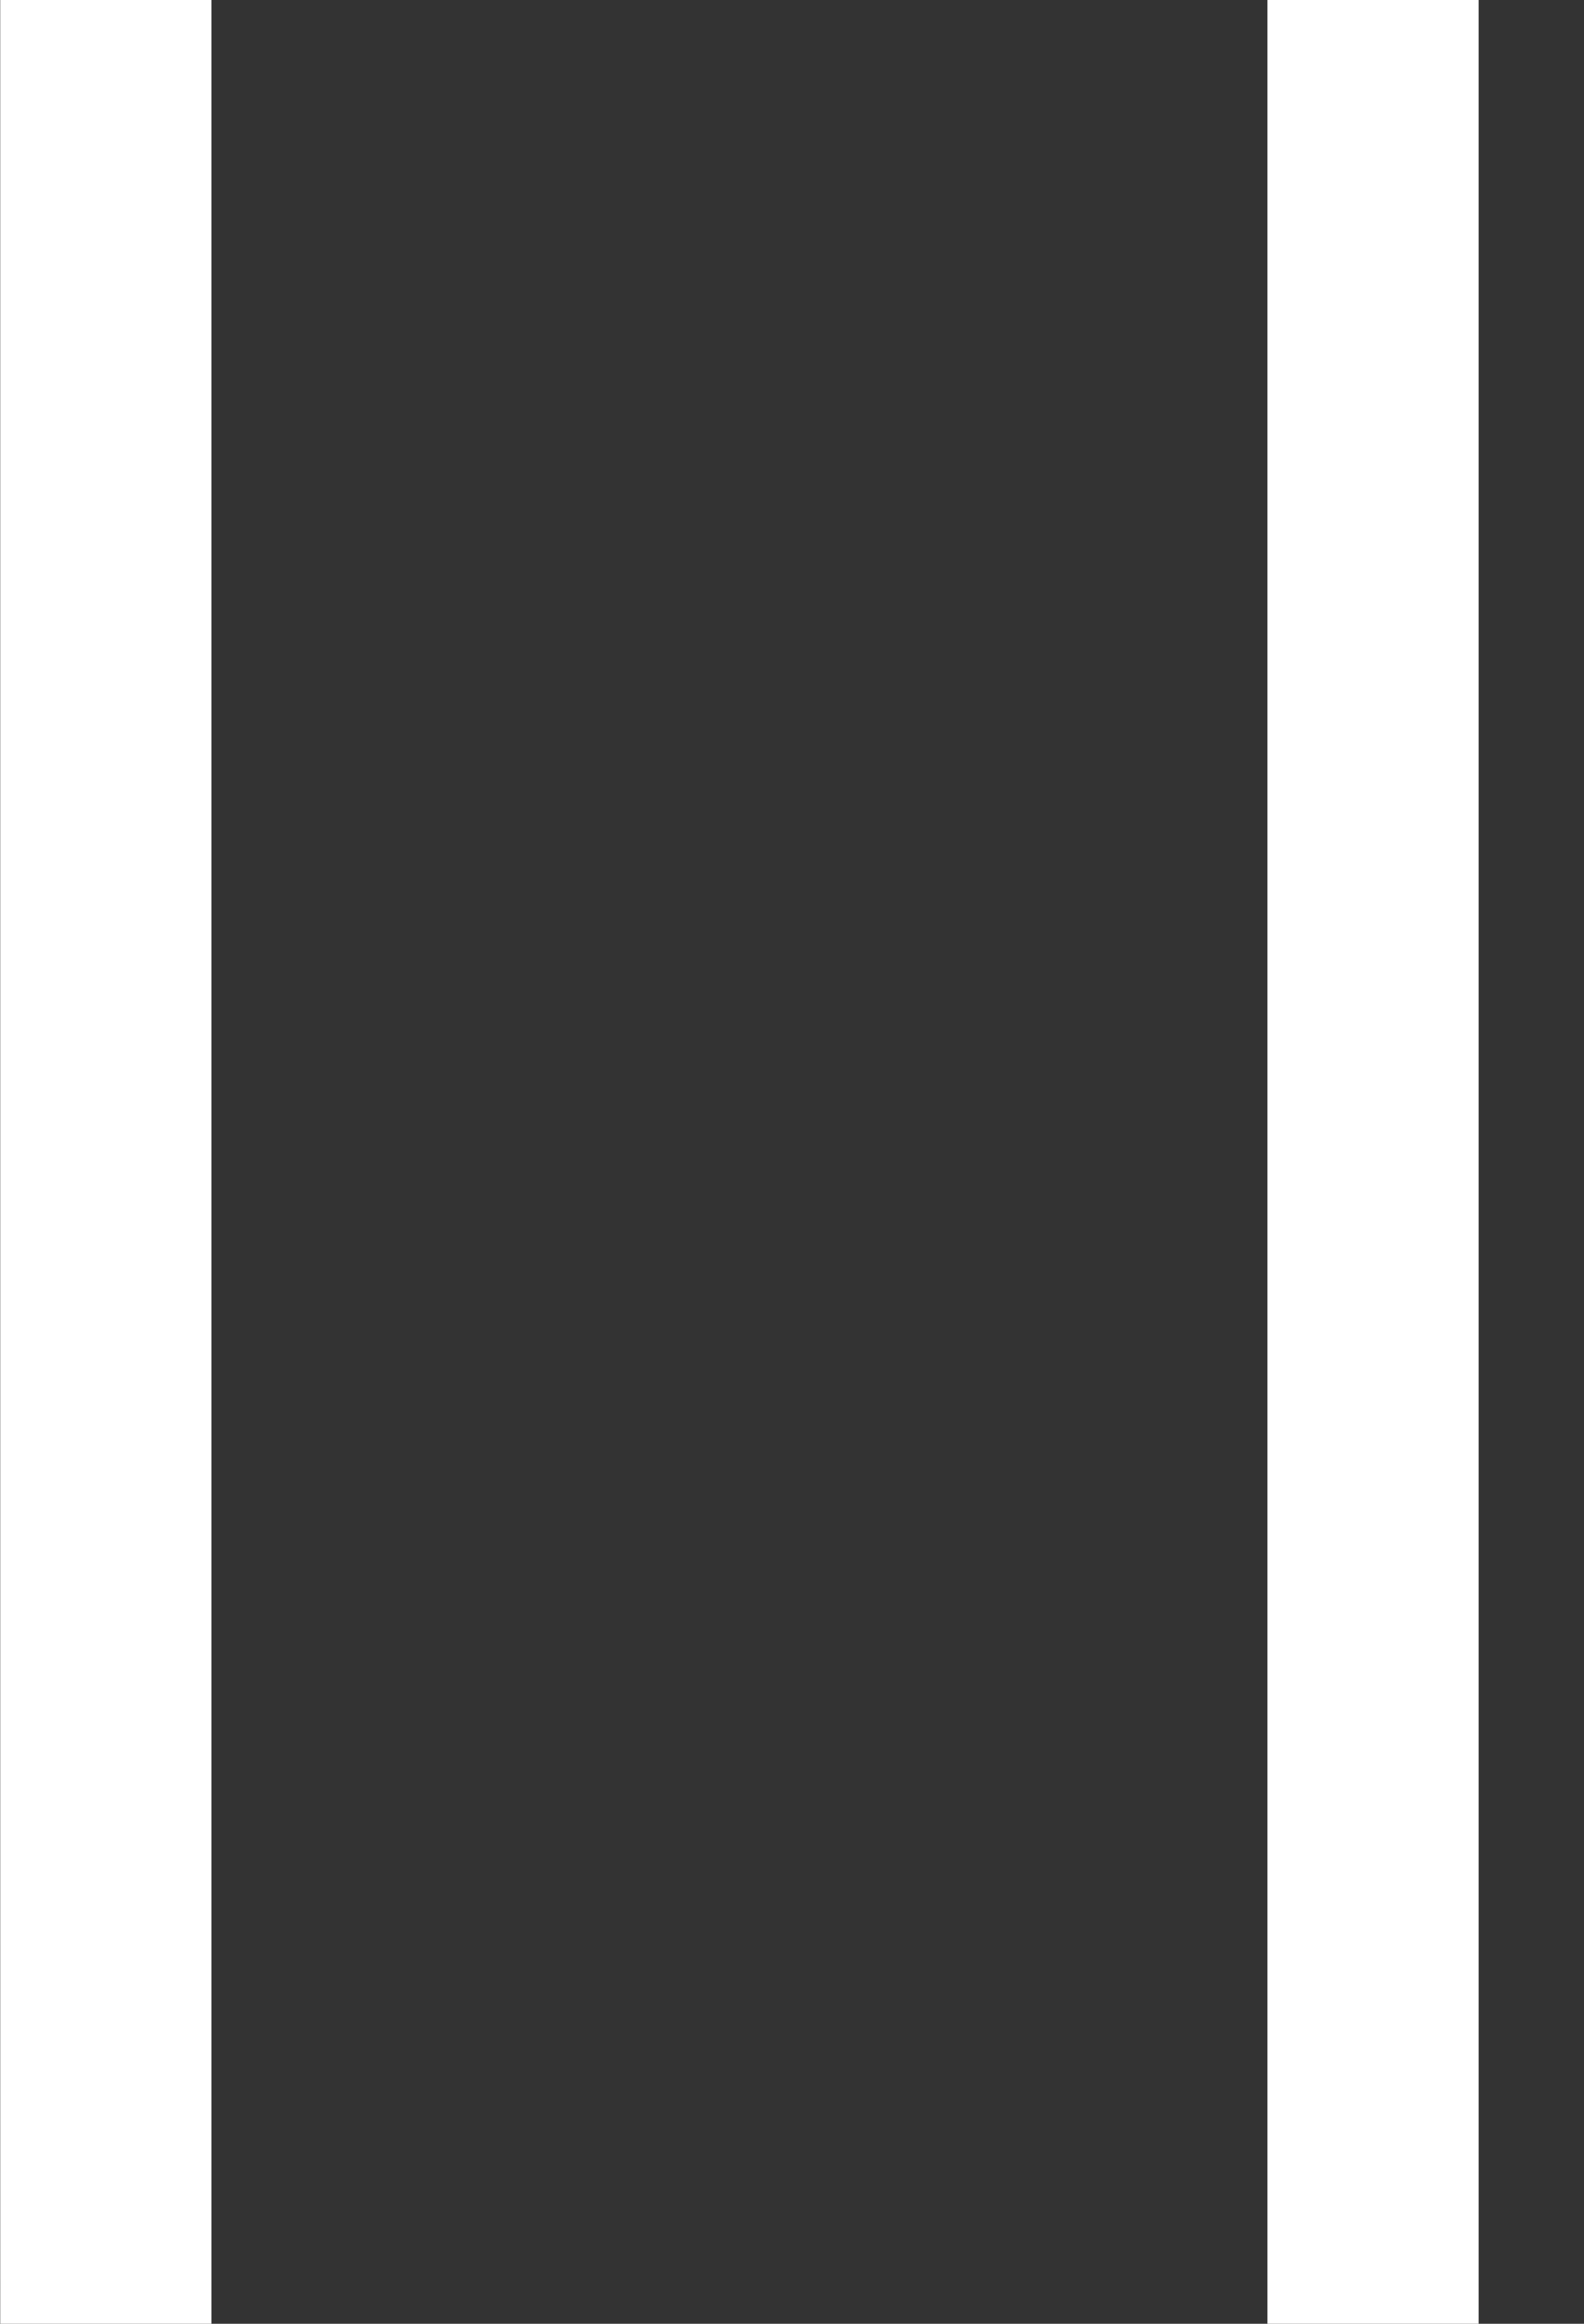 <svg width="15" height="22" viewBox="0 0 15 22" fill="none" xmlns="http://www.w3.org/2000/svg">
<rect x="0" y="0" width="15" height="22" fill="#333333" stroke="none"/>
<rect x="0.002" width="2" height="22" fill="white"/>
<rect x="12.002" width="2" height="22" fill="white"/>
</svg>
